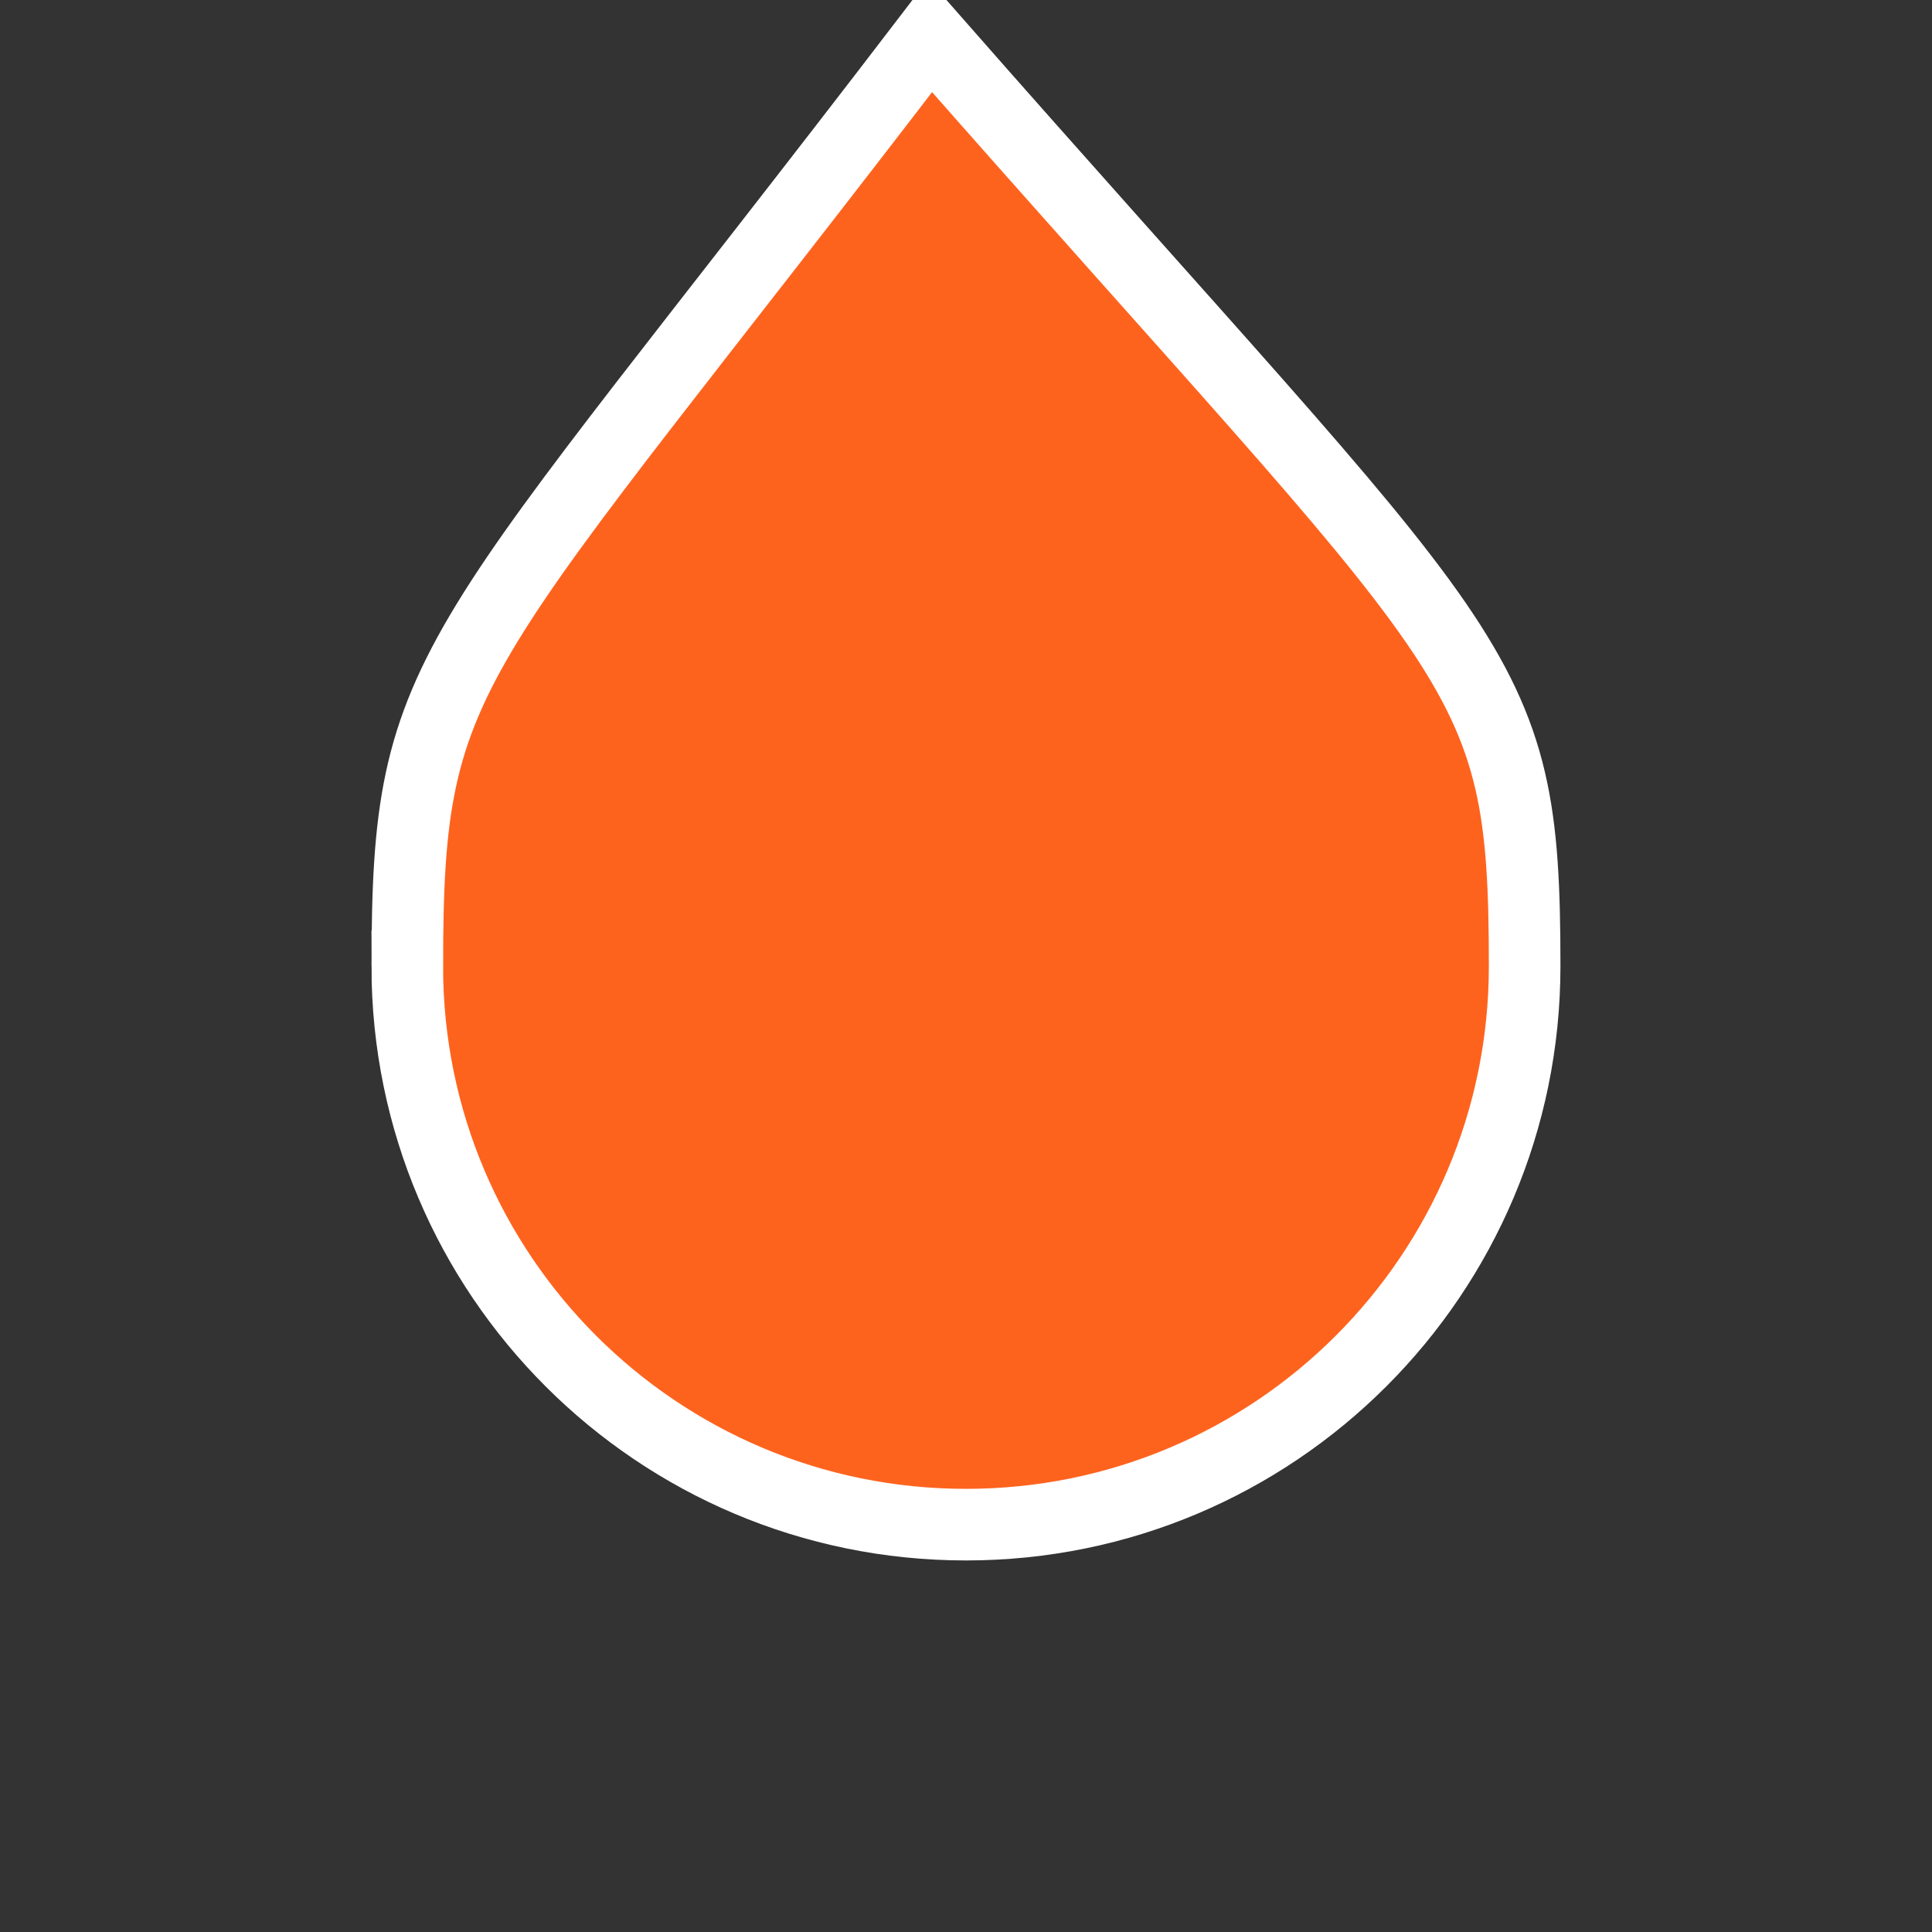 <?xml version="1.0" encoding="UTF-8" standalone="no"?>
<!-- Created with Inkscape (http://www.inkscape.org/) -->

<svg
   xmlns:dc="http://purl.org/dc/elements/1.1/"
   xmlns:cc="http://creativecommons.org/ns#"
   xmlns:rdf="http://www.w3.org/1999/02/22-rdf-syntax-ns#"
   xmlns:svg="http://www.w3.org/2000/svg"
   xmlns="http://www.w3.org/2000/svg"
   xmlns:sodipodi="http://sodipodi.sourceforge.net/DTD/sodipodi-0.dtd"
   xmlns:inkscape="http://www.inkscape.org/namespaces/inkscape"
   width="52"
   height="52"
   id="svg1901"
   sodipodi:version="0.32"
   inkscape:version="0.48.4 r9939"
   sodipodi:docname="metro.svg"
   version="1.1">
  <rect width="100%" height="100%" fill="#333333" stroke="none"/>
  <defs
     id="defs1903" />
  <sodipodi:namedview
     id="base"
     pagecolor="#ffffff"
     bordercolor="#666666"
     borderopacity="1.0"
     inkscape:pageopacity="0.0"
     inkscape:pageshadow="2"
     inkscape:zoom="14.913448"
     inkscape:cx="1.5106036"
     inkscape:cy="22.20669"
     inkscape:document-units="px"
     inkscape:current-layer="layer1"
     inkscape:window-width="1920"
     inkscape:window-height="1143"
     inkscape:window-x="0"
     inkscape:window-y="27"
     showgrid="true"
     inkscape:window-maximized="1">
    <inkscape:grid
       type="xygrid"
       id="grid10137"
       empspacing="5"
       visible="true"
       enabled="true"
       snapvisiblegridlinesonly="true" />
  </sodipodi:namedview>
  <g
     inkscape:label="Taso 1"
     inkscape:groupmode="layer"
     id="layer1"
     transform="translate(0,-1000.362)">
    <path
       style="fill:#fe631e;fill-opacity:1;stroke:#ffffff;stroke-width:1.927;stroke-linecap:square;stroke-miterlimit:4;stroke-opacity:1;stroke-dasharray:none"
       d="m 10.963,1026.368 c 0,-8.301 1.037,-8.006 14.073,-25.043 14.964,17.037 16,16.742 16,25.043 0,8.301 -6.732,15.03 -15.037,15.03 -8.305,0 -15.037,-6.729 -15.037,-15.03 z"
       id="path10139"
       inkscape:connector-curvature="0"
       sodipodi:nodetypes="scsss" />
  </g>
</svg>
